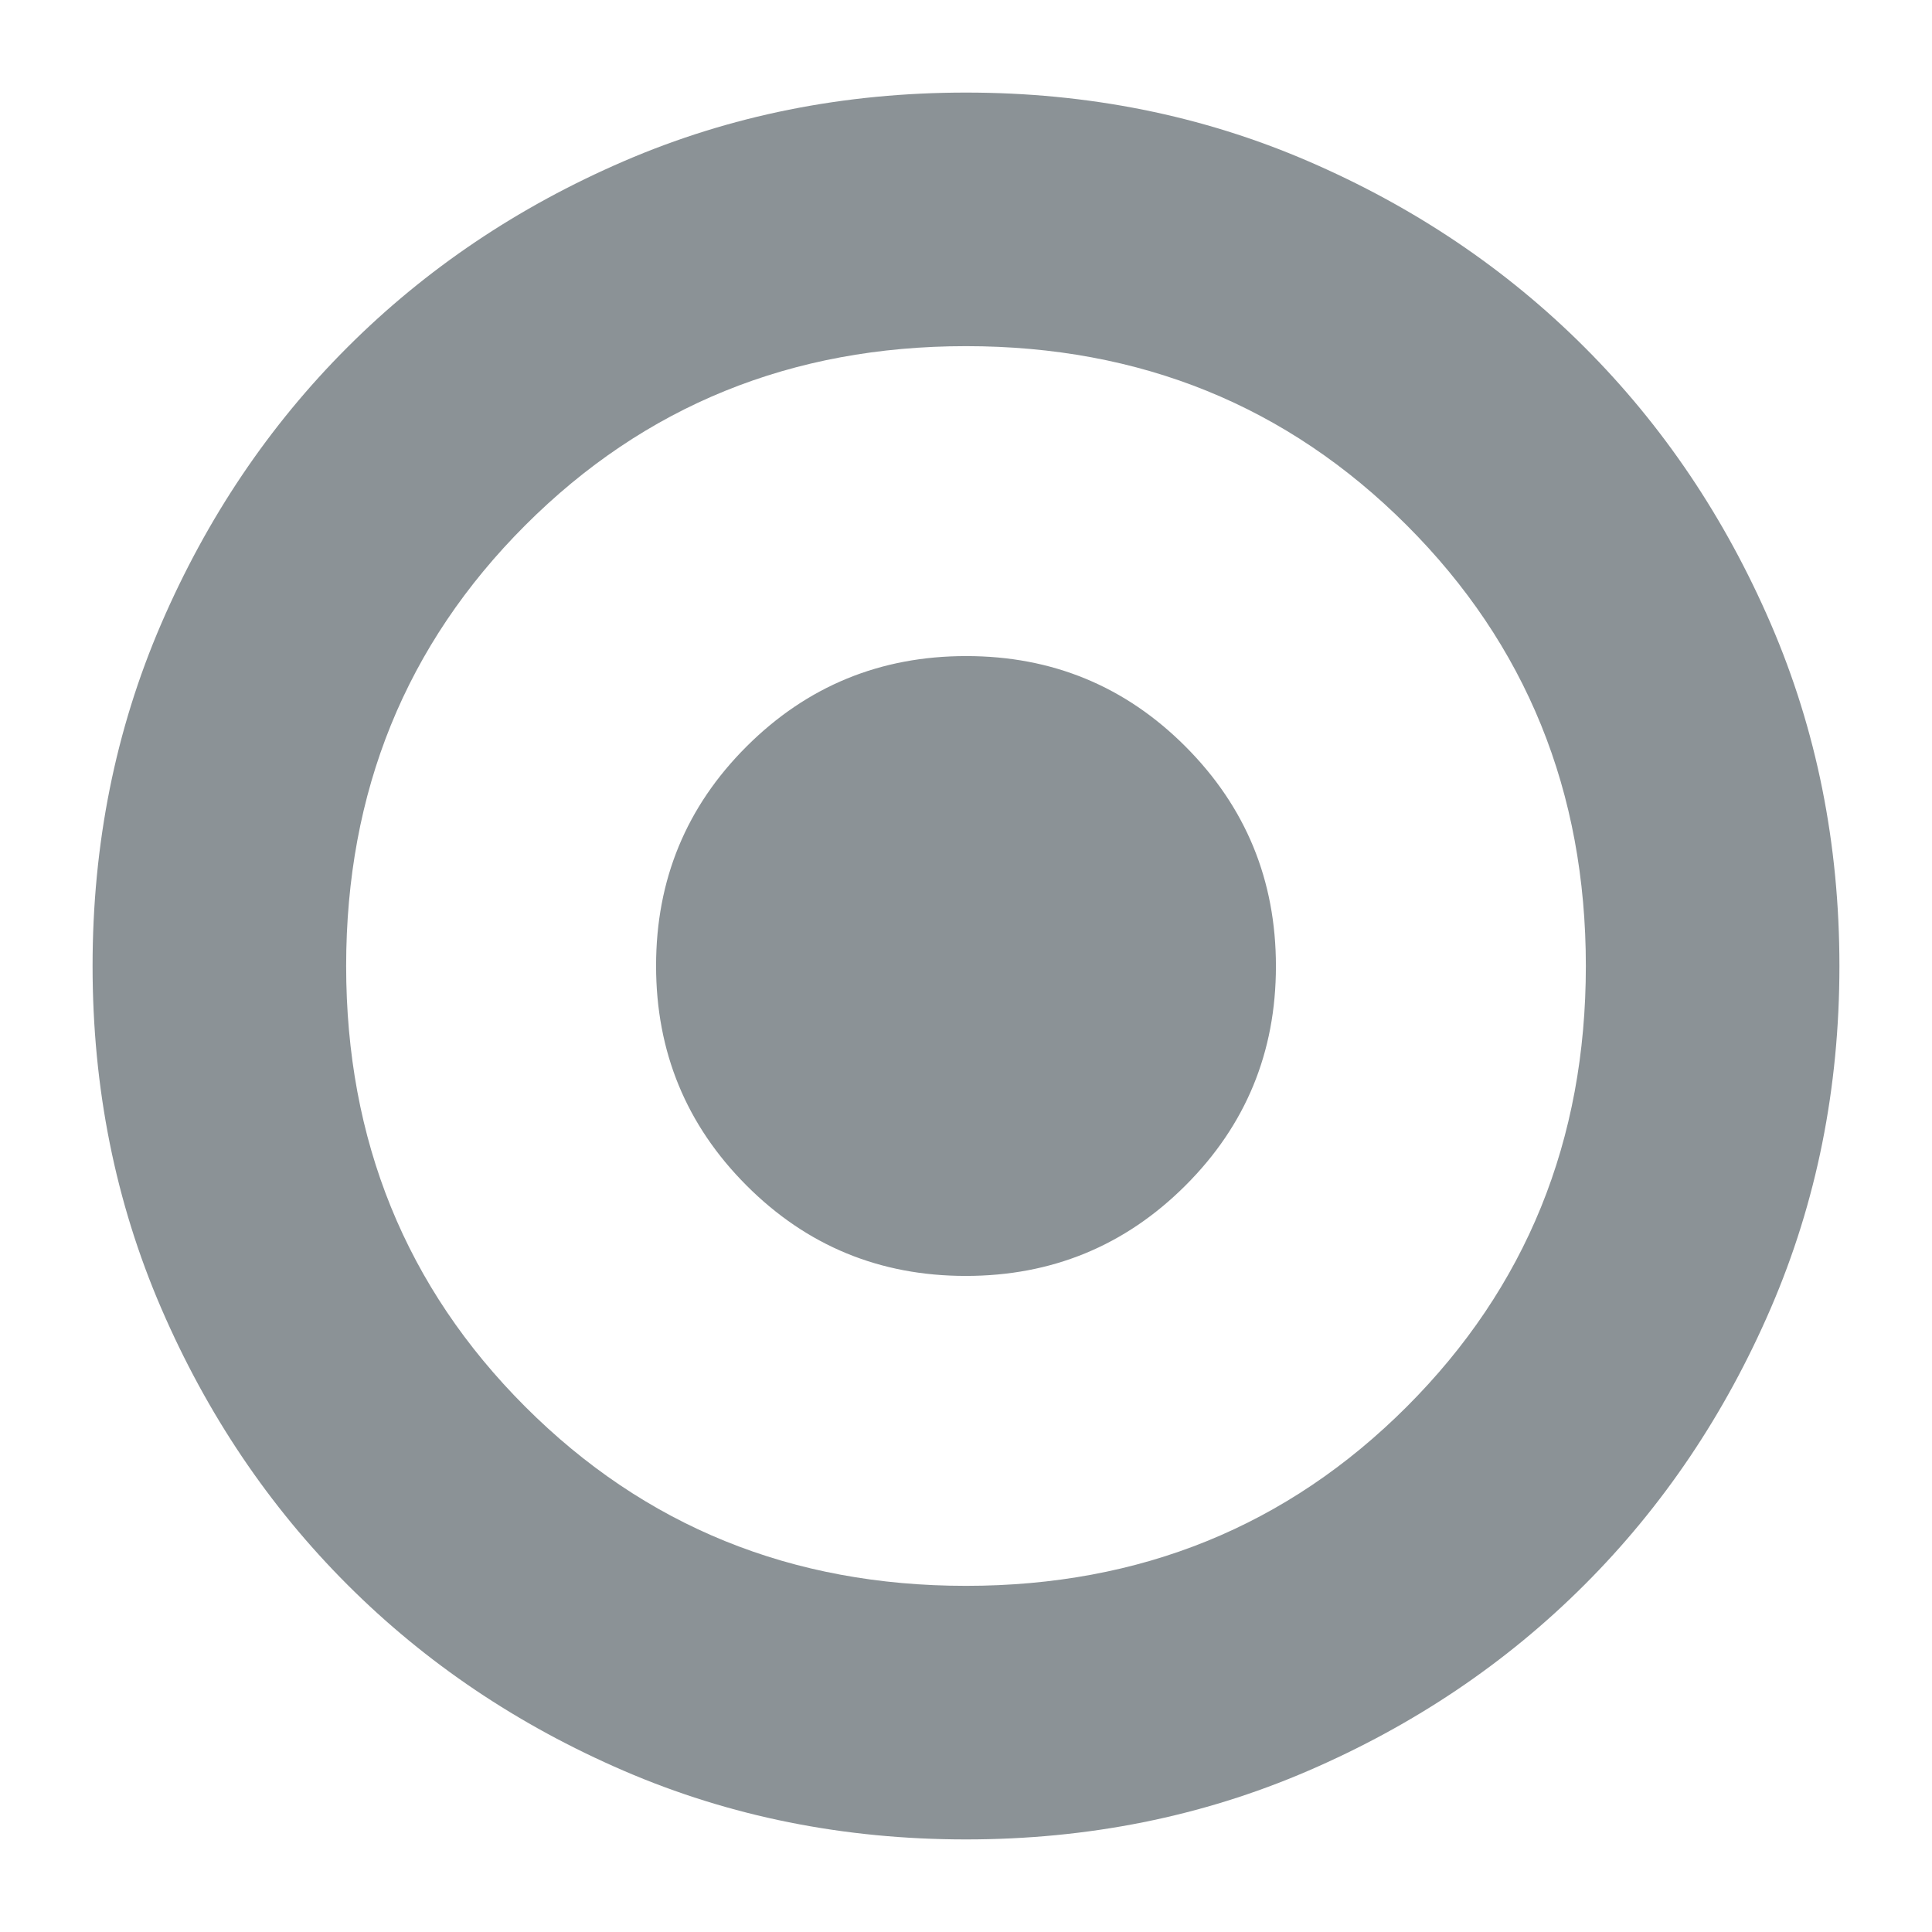 <svg height="24" width="24" viewBox="0 -960 960 960" fill="none" xmlns="http://www.w3.org/2000/svg">
	<path d="M479.882-326Q544-326 589-370.882q45-44.883 45-109Q634-544 589.118-589q-44.883-45-109-45Q416-634 371-589.118q-45 44.883-45 109Q326-416 370.882-371q44.883 45 109 45ZM480-46q-91 0-169.987-34.084-78.988-34.083-137.417-92.512T80.084-310.013Q46-389 46-480t34.084-169.987q34.083-78.988 92.512-137.417t137.417-92.512Q389-914 480-914t169.987 34.084q78.988 34.083 137.417 92.512t92.512 137.417Q914-571 914-480t-34.084 169.987q-34.083 78.988-92.512 137.417T649.987-80.084Q571-46 480-46Zm0-126q130 0 219-89t89-219q0-130-89-219t-219-89q-130 0-219 89t-89 219q0 130 89 219t219 89Zm0-308Z" fill="#8b9296" />
</svg>
